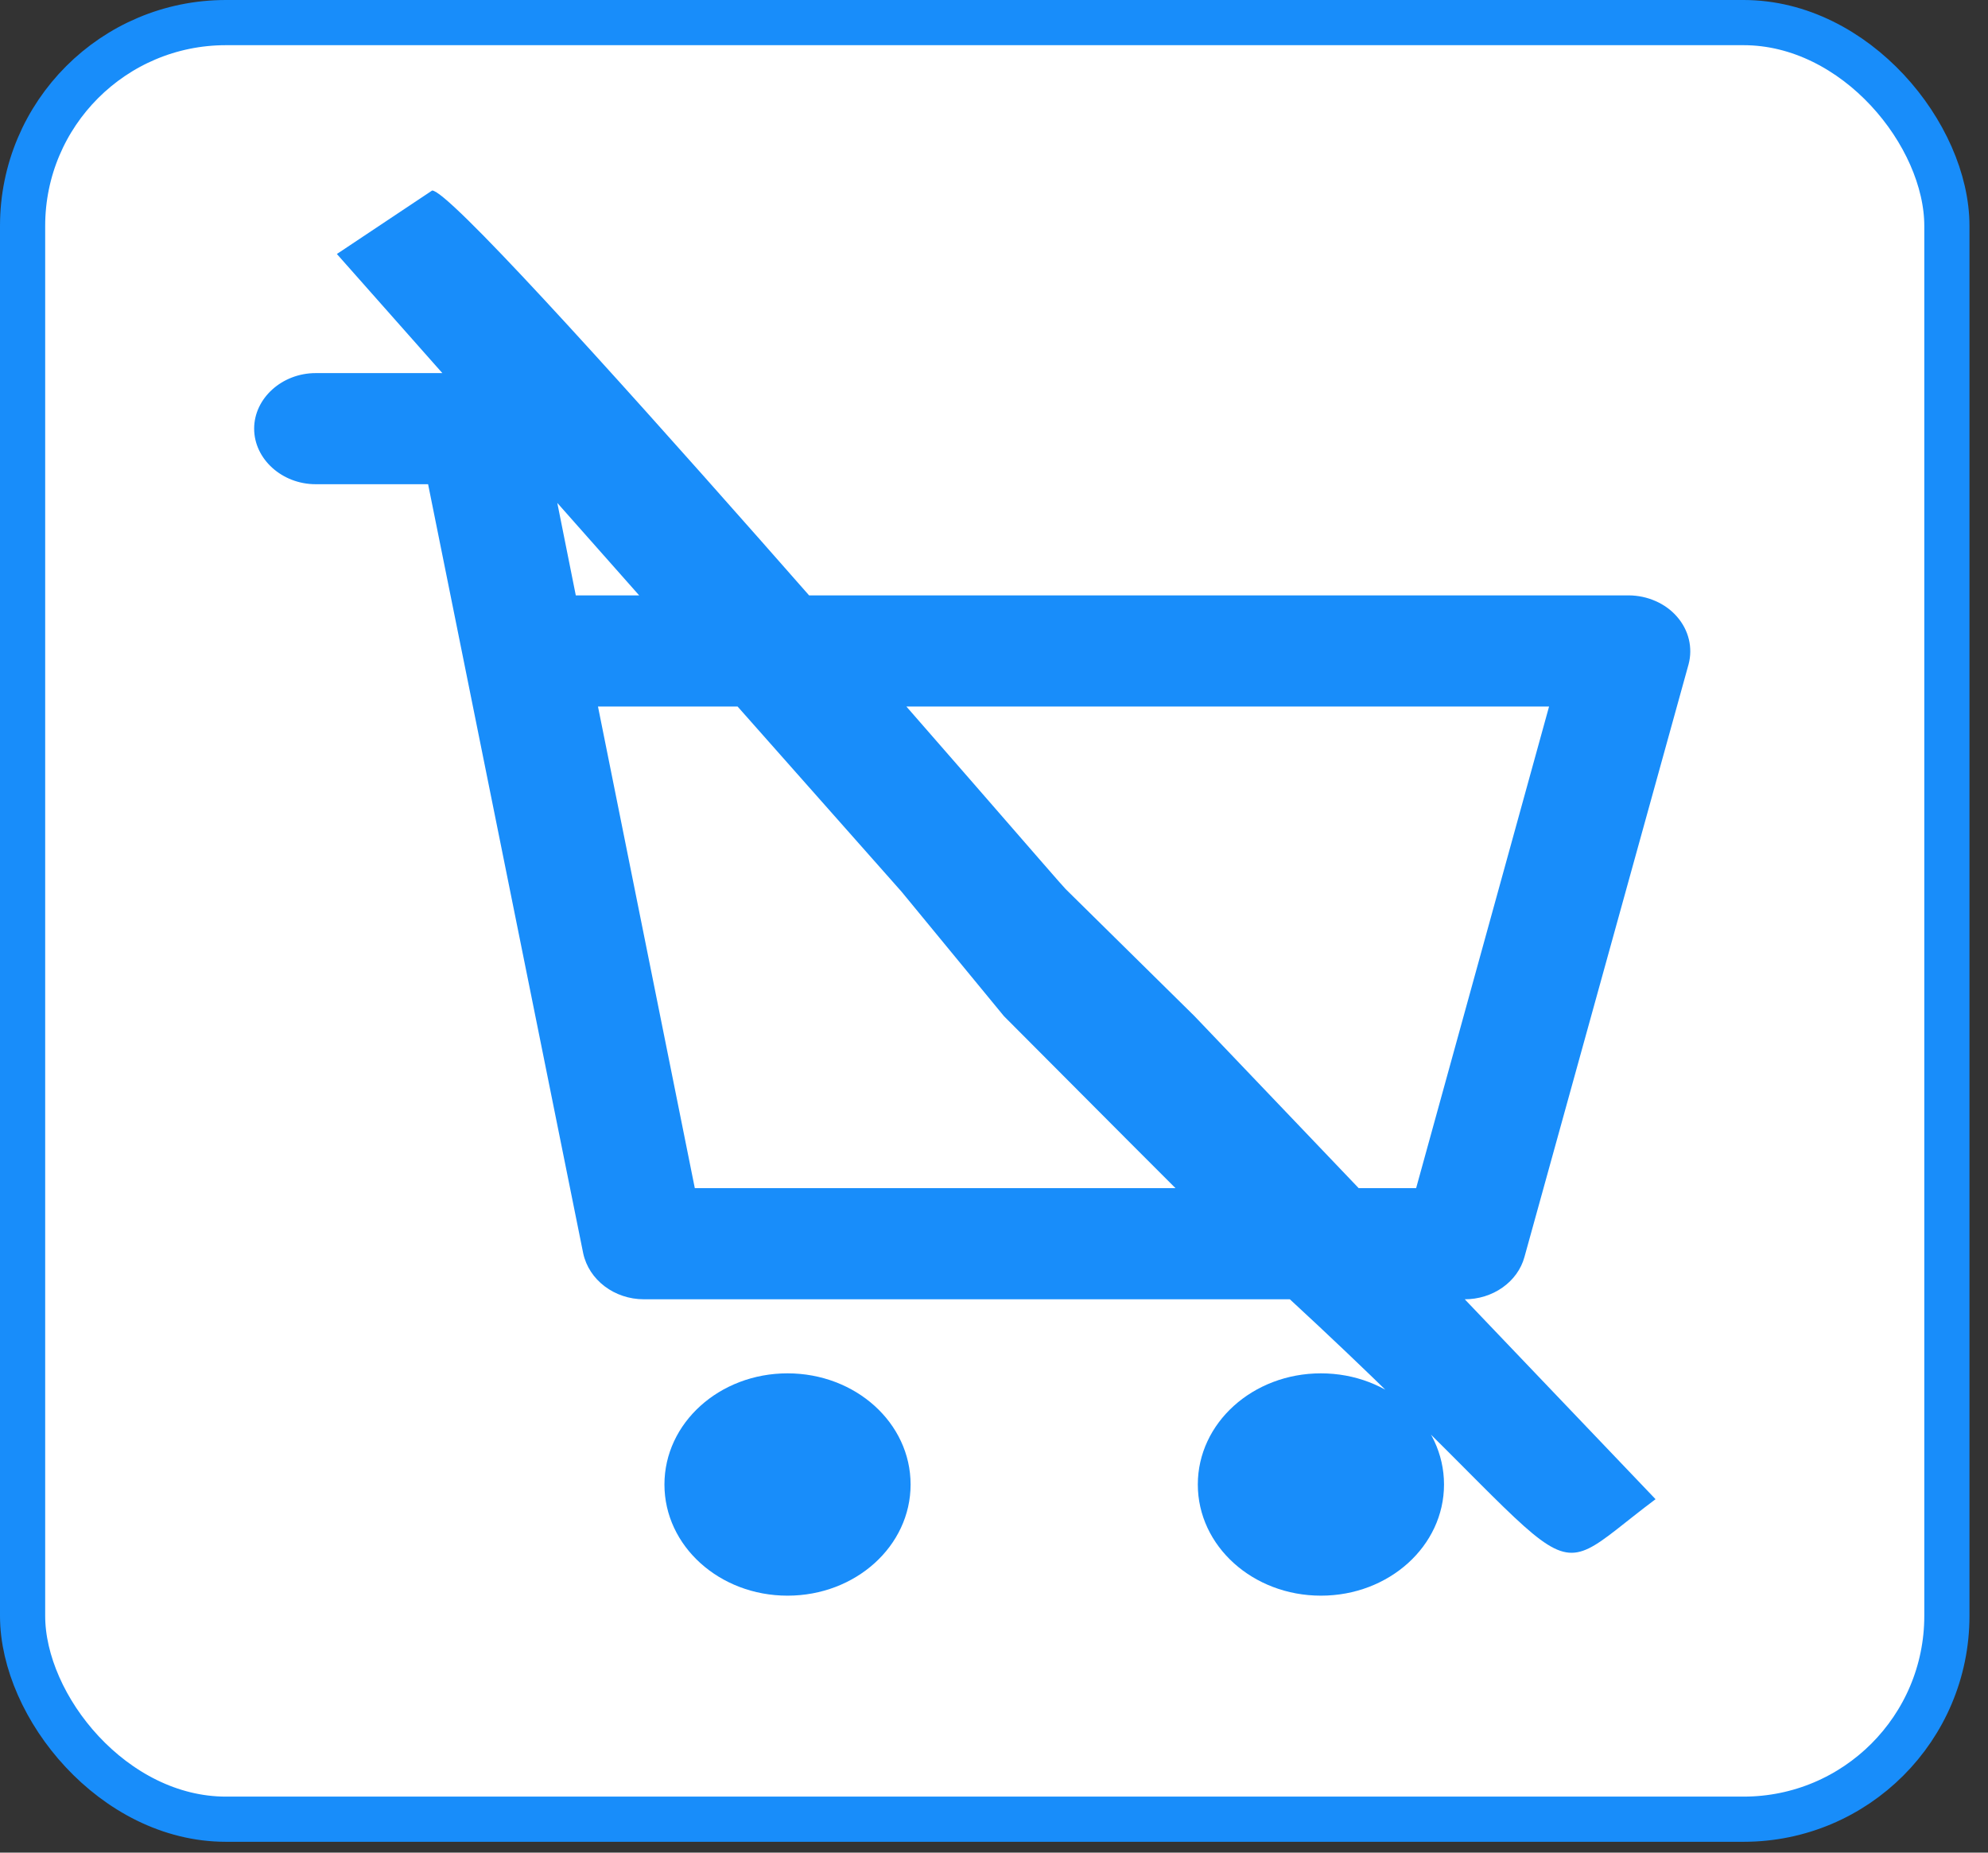 <svg width="44" height="41" viewBox="0 0 44 41" fill="none" xmlns="http://www.w3.org/2000/svg">
<rect x="0" y="0" width="44" height="41" fill="#333333" stroke="none"/>
<rect x="0.5" y="0.5" width="42.59" height="39.76" rx="4.5" fill="white" stroke="#188DFA"/>
<path d="M19.955 19.735L7.456 5.621L9.565 4.216C10.263 4.216 23.539 19.663 23.587 19.677C24.993 21.082 23.539 19.663 23.539 19.663L26.438 22.488C26.438 23.16 23.587 19.677 23.587 19.677L26.438 22.488L36.642 33.178C33.83 35.286 35.578 35.137 27.845 28.11C27.747 28.041 22.22 22.488 22.22 22.488L19.955 19.735ZM20.154 32.853C20.154 34.214 18.938 35.313 17.43 35.313C15.923 35.313 14.706 34.214 14.706 32.853C14.706 31.492 15.923 30.393 17.43 30.393C18.938 30.393 20.154 31.492 20.154 32.853ZM31.96 32.853C31.96 34.214 30.743 35.313 29.236 35.313C27.728 35.313 26.511 34.214 26.511 32.853C26.511 31.492 27.728 30.393 29.236 30.393C30.743 30.393 31.96 31.492 31.96 32.853ZM37.373 14.701L33.74 27.819C33.667 28.086 33.496 28.324 33.256 28.493C33.016 28.663 32.719 28.755 32.414 28.754H14.252C13.598 28.754 13.035 28.327 12.908 27.737L9.475 10.716H6.987C6.242 10.716 5.625 10.159 5.625 9.486C5.625 8.814 6.242 8.257 6.987 8.257H10.619C11.273 8.257 11.836 8.683 11.963 9.273L12.744 13.176H36.047C36.253 13.177 36.457 13.22 36.642 13.302C36.828 13.383 36.991 13.502 37.118 13.649C37.246 13.796 37.335 13.966 37.379 14.149C37.423 14.331 37.421 14.52 37.373 14.701ZM34.303 15.636H13.235L15.378 26.294H31.343L34.285 15.636H34.303Z" fill="#188DFA"/>
</svg>
